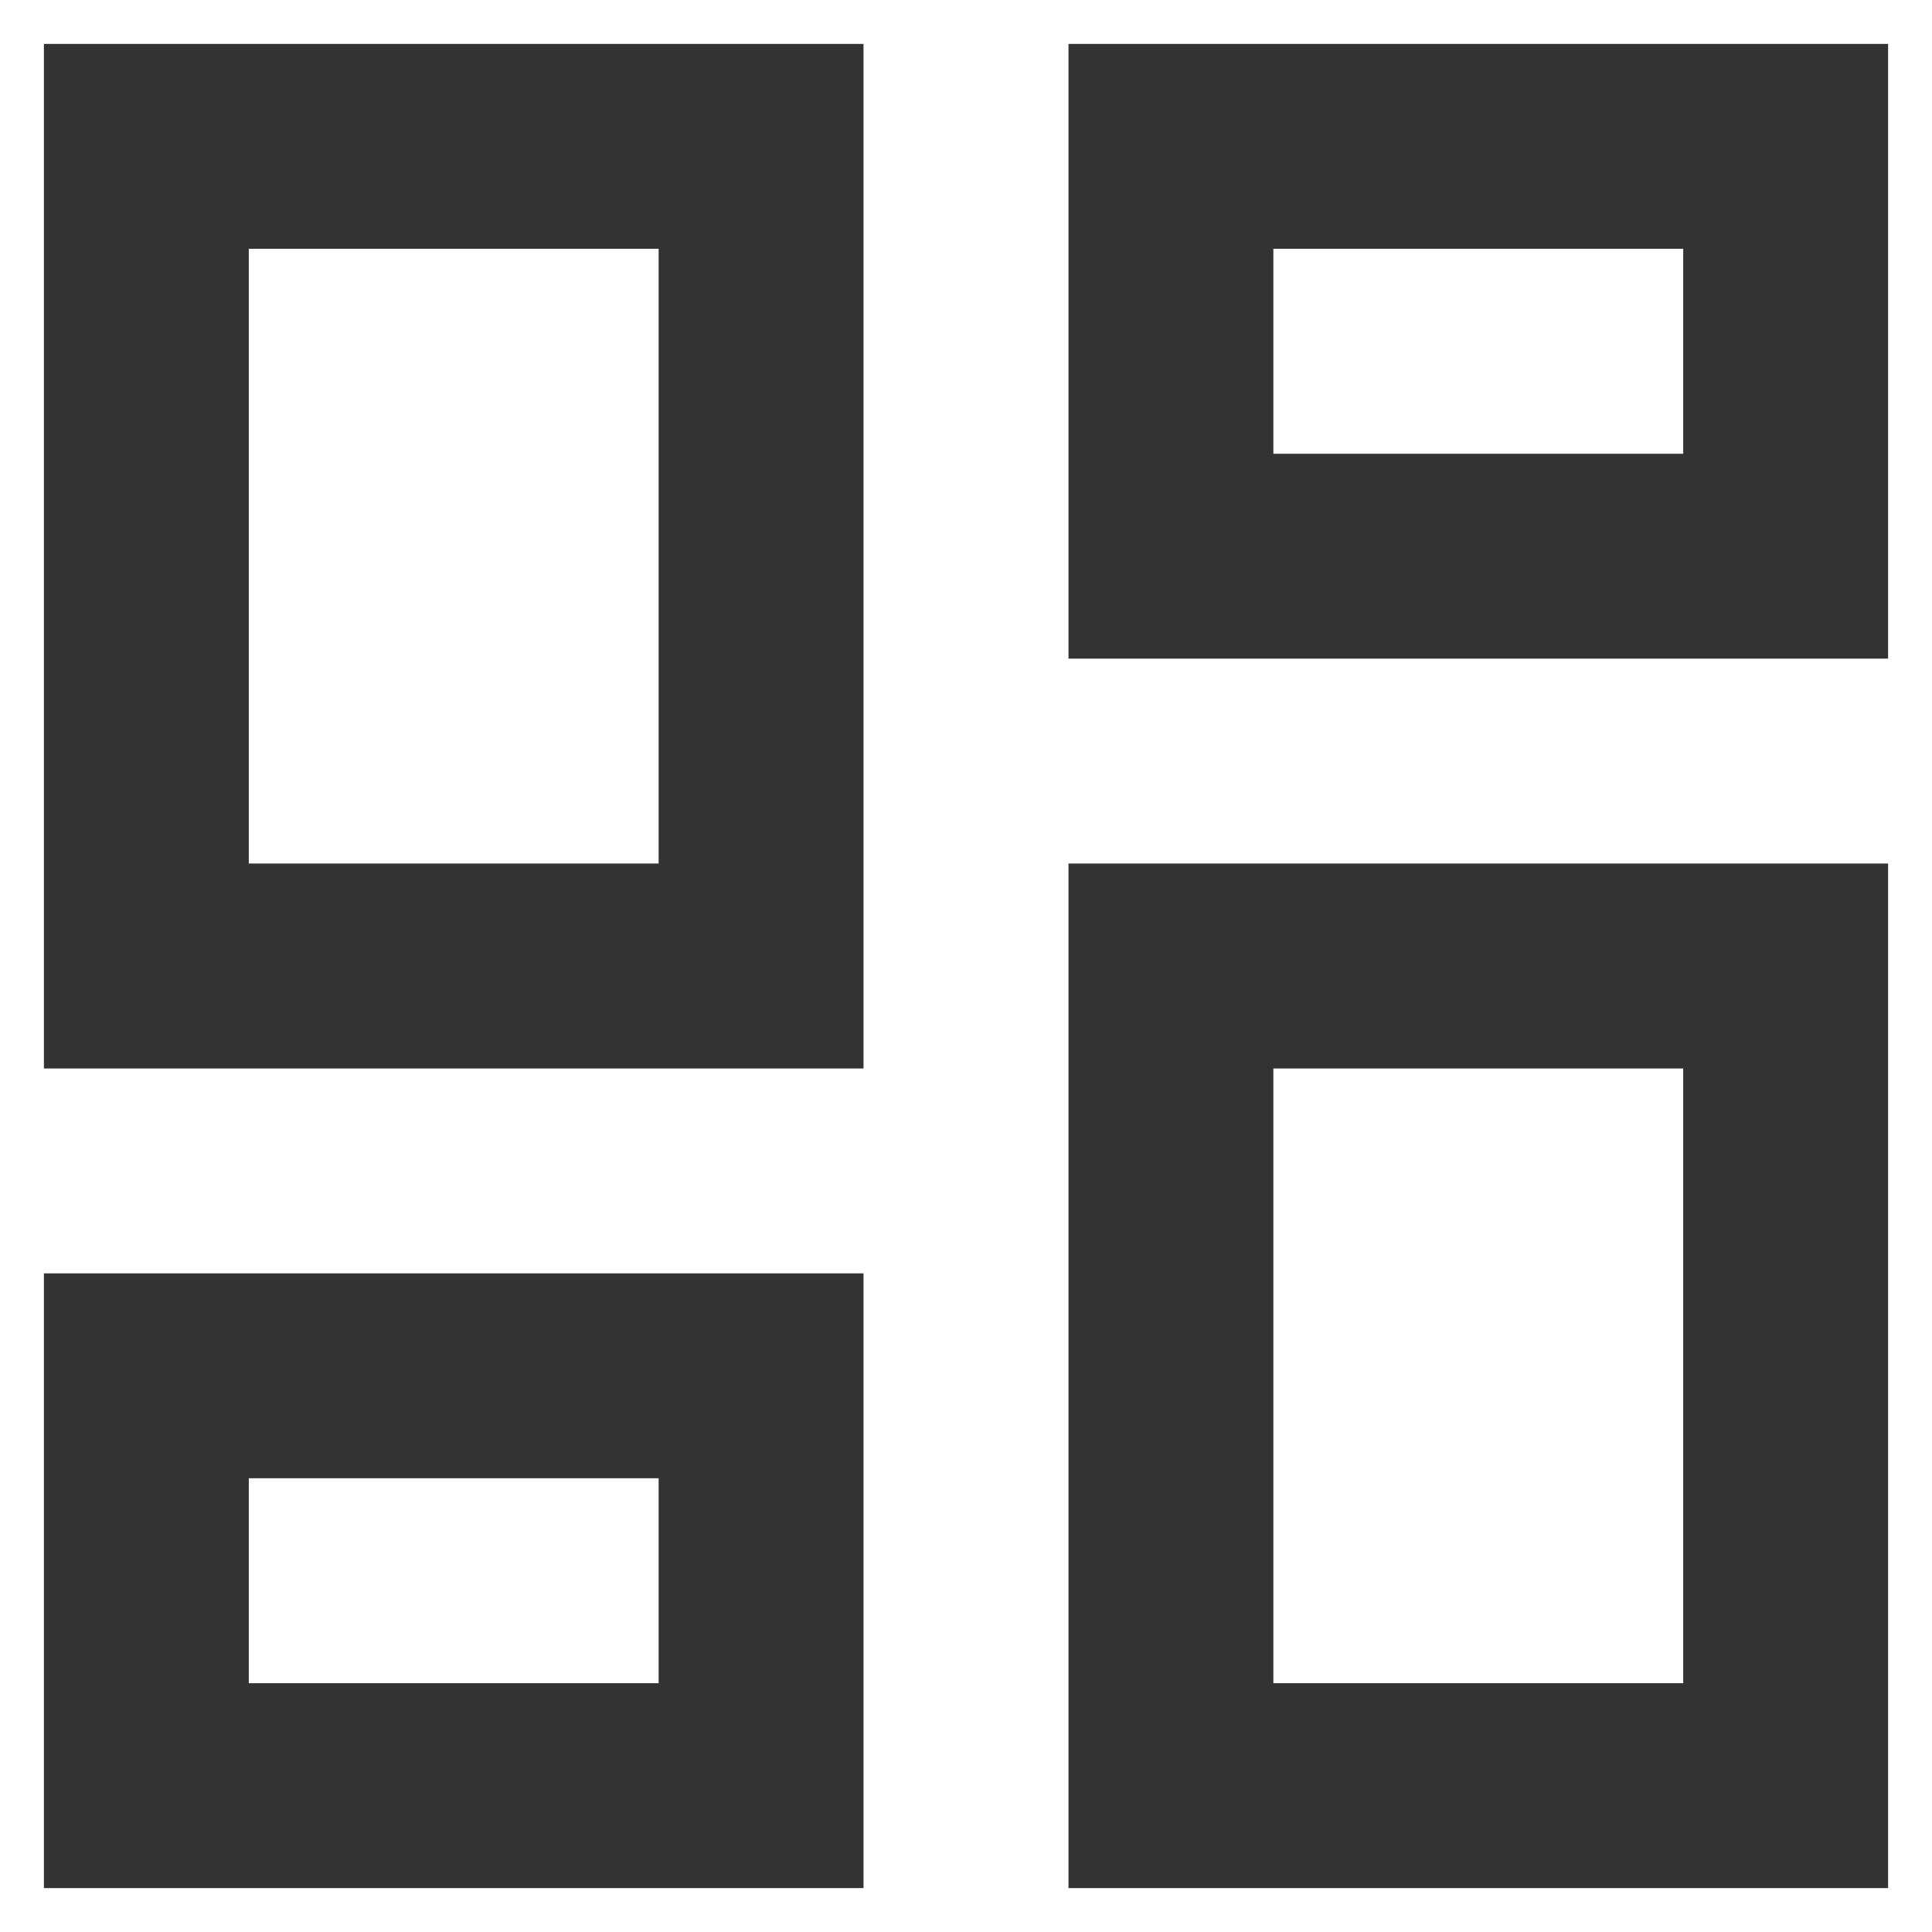<svg width="22" height="22" viewBox="0 0 22 22" fill="none" xmlns="http://www.w3.org/2000/svg">
<path d="M19.167 2.833V5.167H14.5V2.833H19.167ZM7.5 2.833V9.833H2.833V2.833H7.5ZM19.167 12.167V19.167H14.5V12.167H19.167ZM7.5 16.833V19.167H2.833V16.833H7.5ZM21.5 0.5H12.167V7.5H21.5V0.5ZM9.833 0.5H0.5V12.167H9.833V0.5ZM21.5 9.833H12.167V21.5H21.5V9.833ZM9.833 14.5H0.5V21.5H9.833V14.5Z" fill="#333333"/>
</svg>
